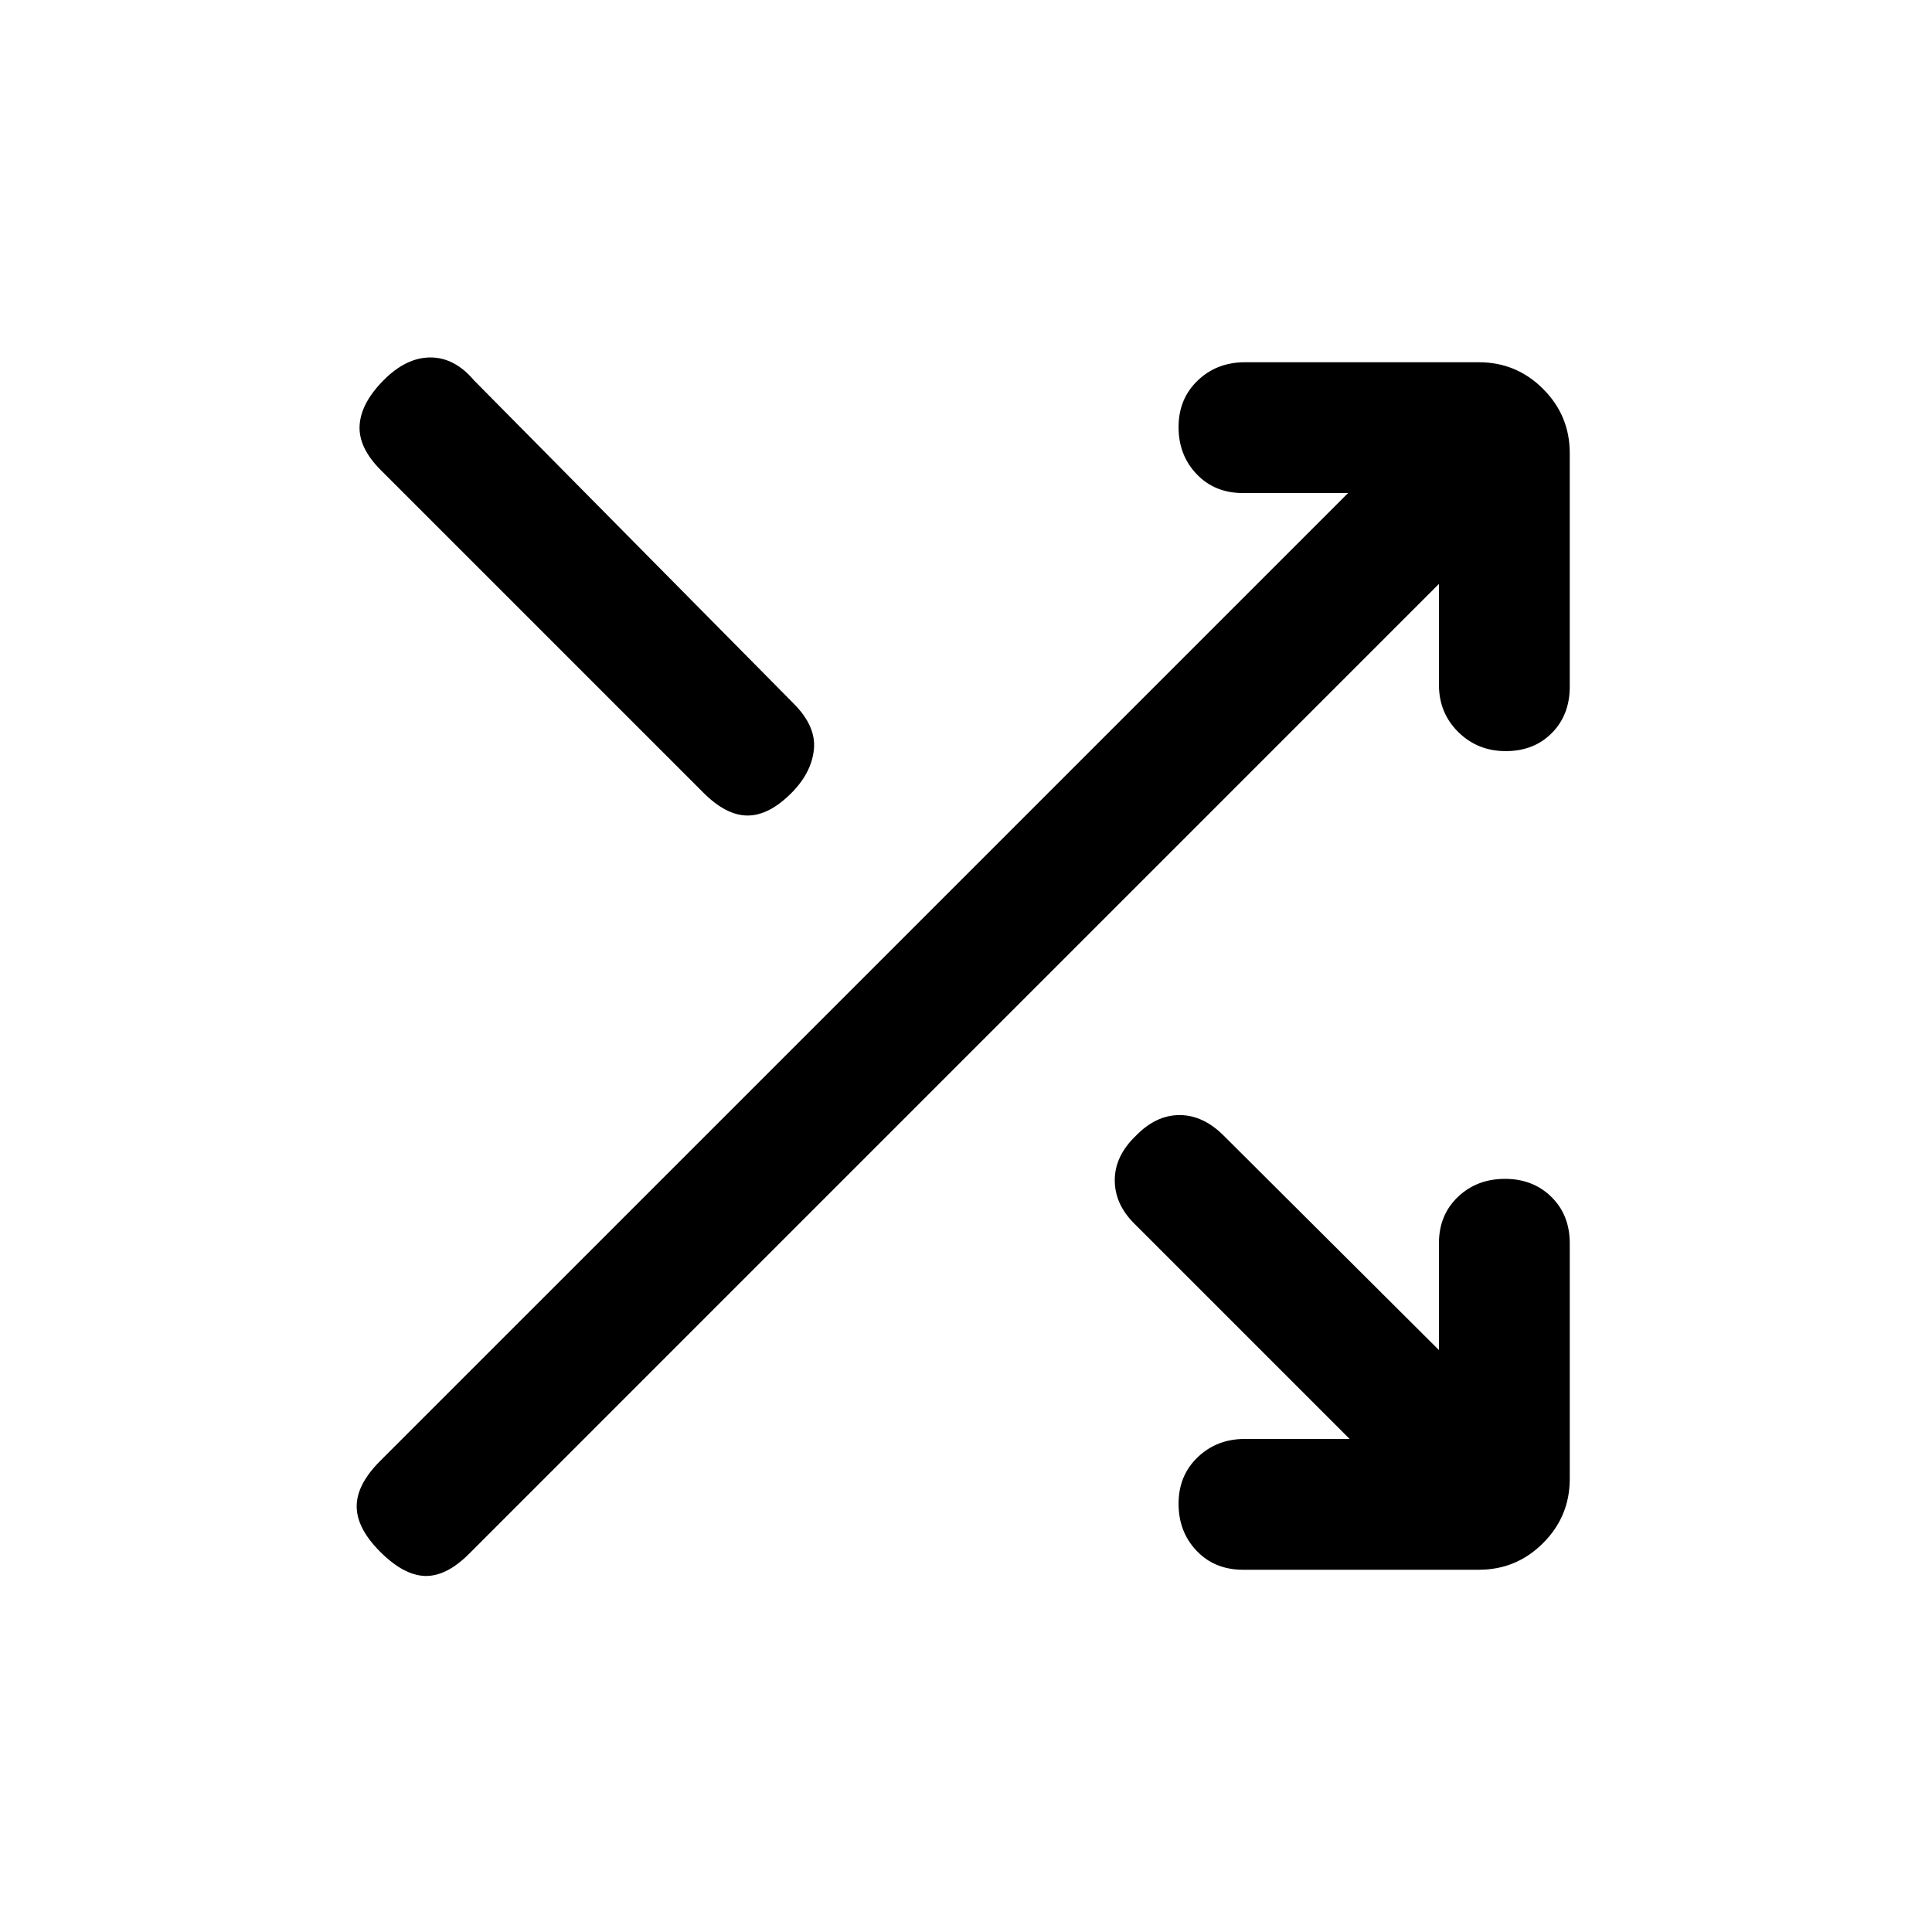 <svg xmlns="http://www.w3.org/2000/svg" height="20" viewBox="0 -960 960 960" width="20"><path d="M617.61-180q-14.04 0-23.02-9.42-8.97-9.42-8.97-23.38 0-13.97 9.47-23.08 9.48-9.12 23.52-9.12h52.01L563.58-352.04q-9.73-9.73-9.66-21.67.08-11.93 10.46-21.91 9.98-10.3 21.72-10.3 11.75 0 21.95 10.21L715-289.15v-53.08q0-14.05 9.42-23.03 9.42-8.97 23.38-8.97 13.97 0 23.08 8.97 9.12 8.98 9.12 23.03v117.07q0 18.67-13.25 31.91Q753.51-180 734.84-180H617.61Zm-428.69-8.92q-11.69-11.7-11.69-22.58 0-10.89 11.69-22.58L669.85-715h-52.24q-14.04 0-23.02-9.42-8.97-9.42-8.97-23.38 0-13.97 9.47-23.08 9.48-9.12 23.52-9.12h116.23q18.67 0 31.91 13.25Q780-753.51 780-734.84v116.07q0 14.05-8.92 23.03-8.92 8.97-22.88 8.97-13.97 0-23.58-9.47-9.62-9.48-9.62-23.53v-50.08L233.08-187.92q-11.31 11.3-21.89 11-10.57-.31-22.27-12Zm.39-537.39q-11.31-11.3-10.62-22.38.7-11.08 11.93-22.39 11.23-11.3 23.24-11.3 12.01 0 21.6 11.3l158.85 160.62q11.3 11.31 10.11 22.88-1.19 11.58-11.11 21.57-11.18 11.24-21.82 11.24t-21.95-11.31L189.31-726.31Z"/></svg>